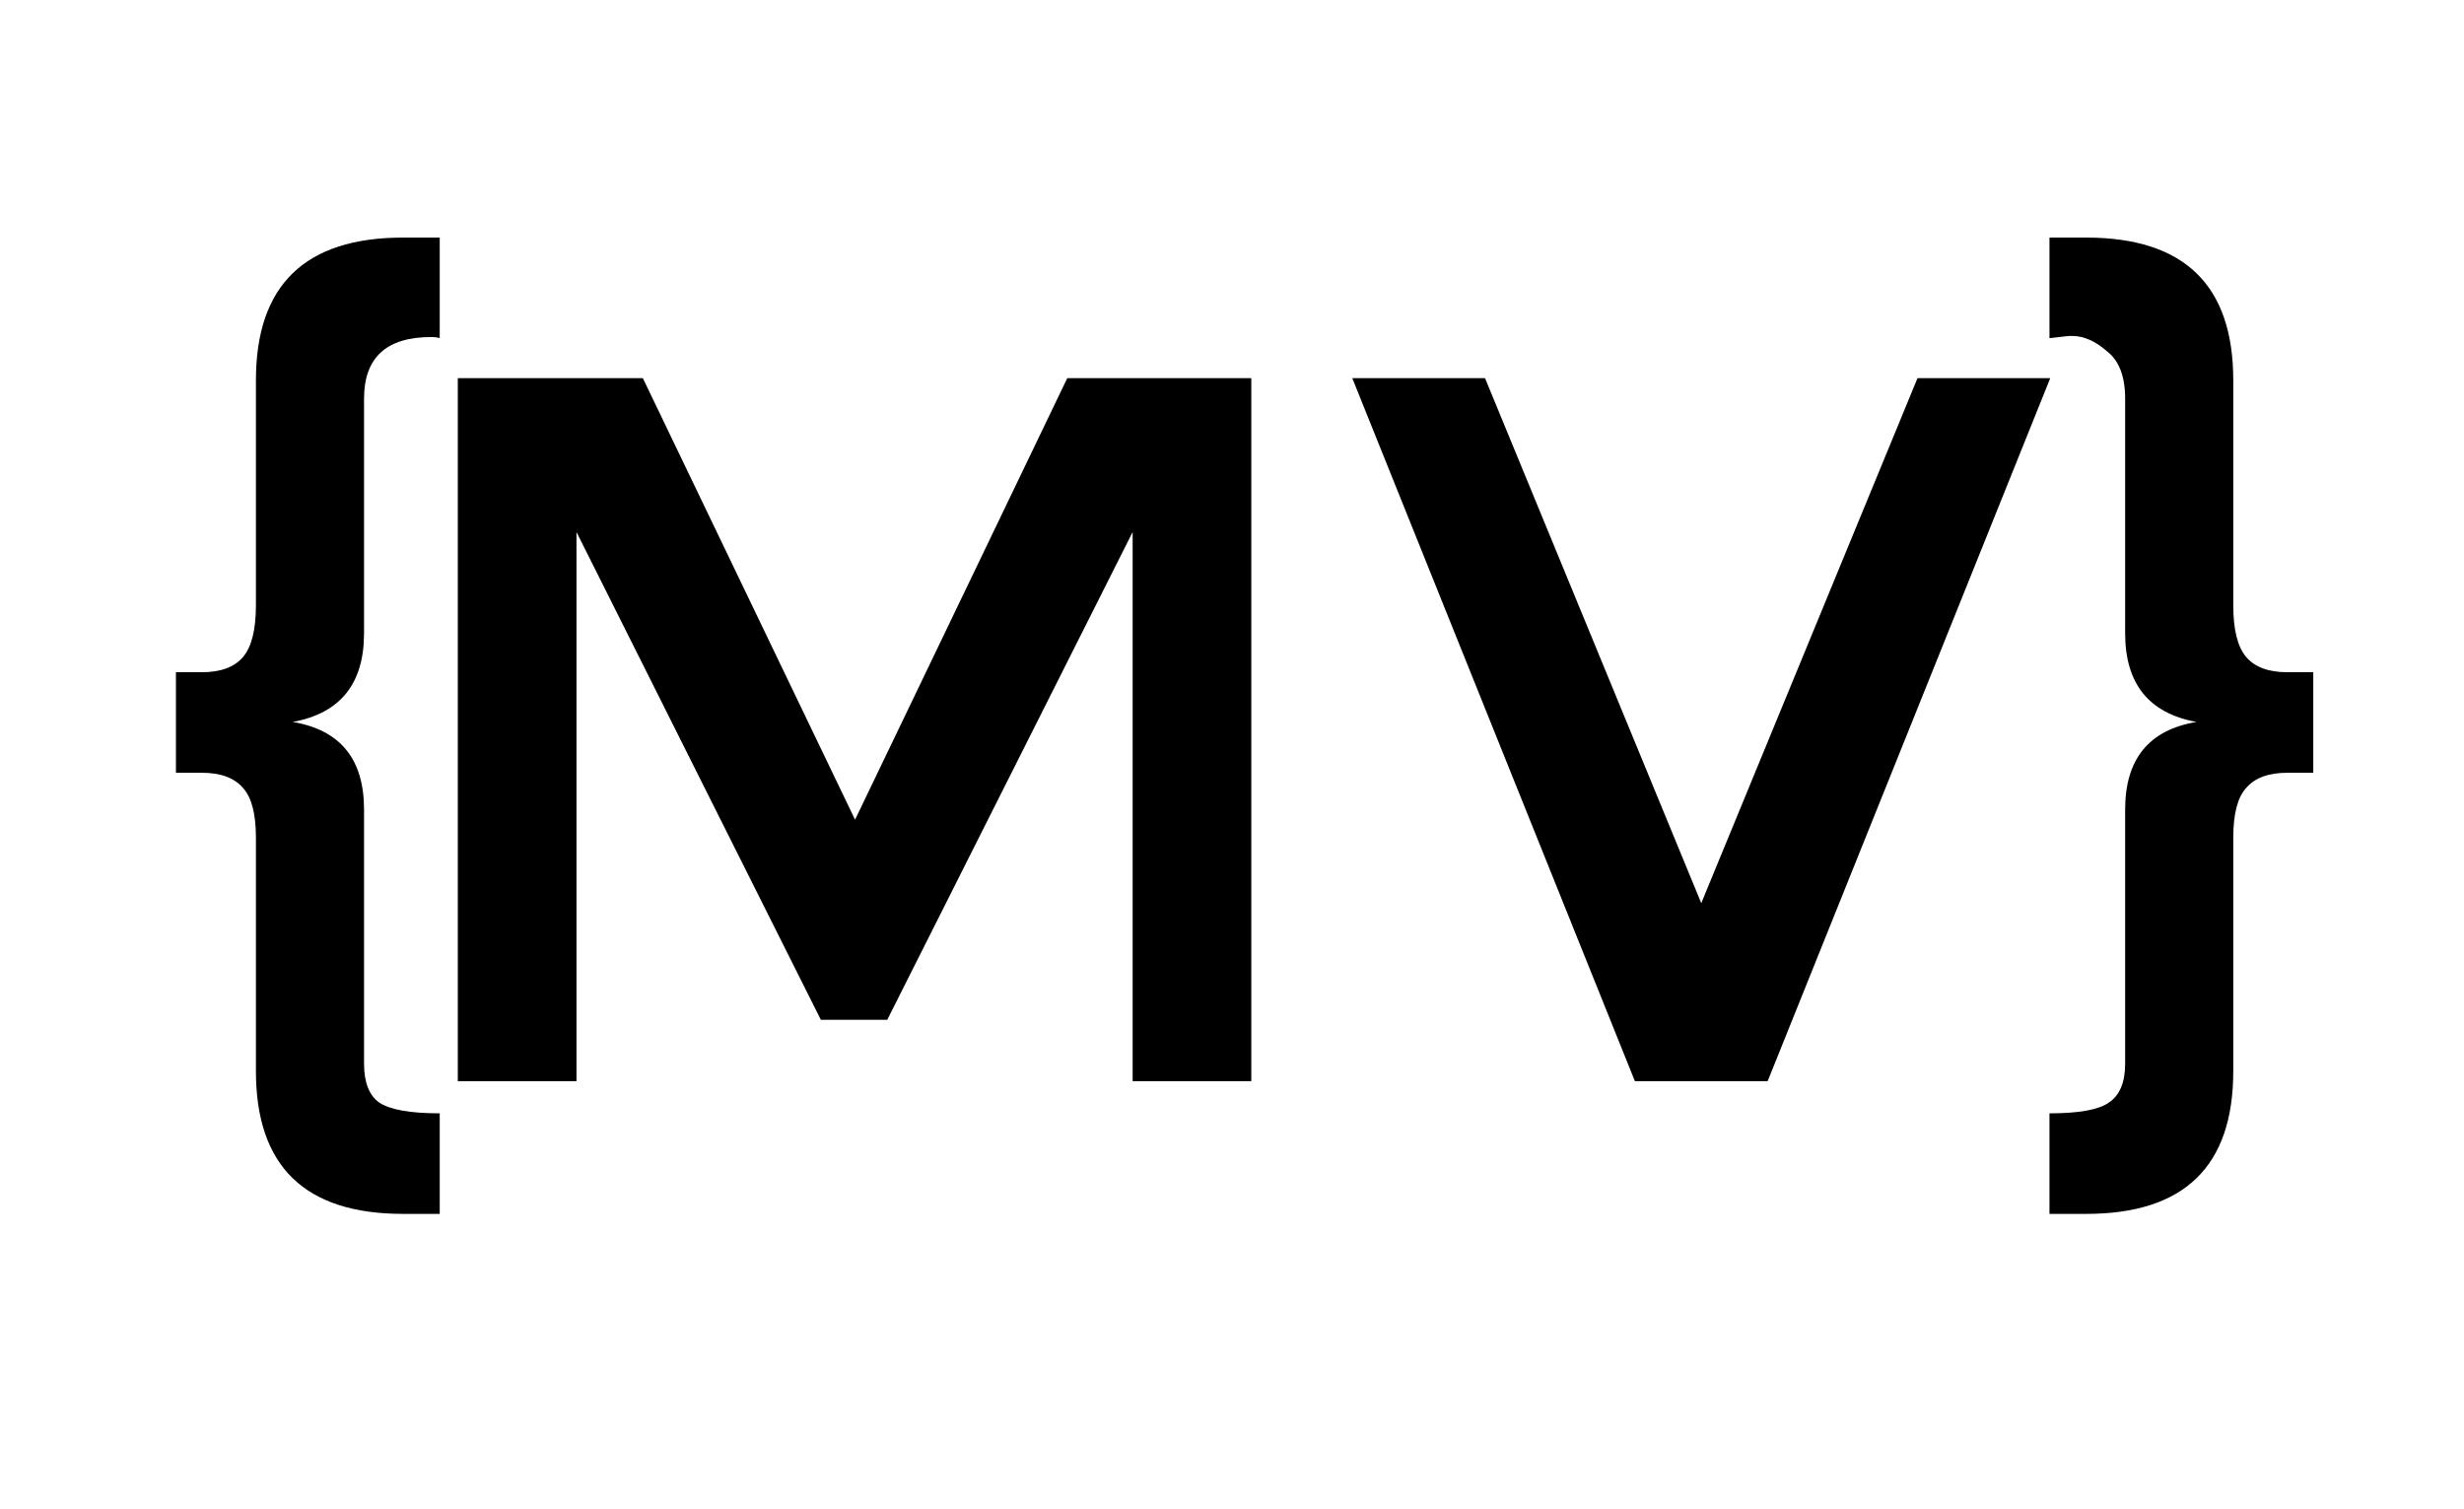 <svg width="98" height="60" viewBox="0 0 98 60" fill="none" xmlns="http://www.w3.org/2000/svg">
<rect width="98" height="60" fill="white"/>
<path d="M22.928 43H18.208V15.04H25.568L34.008 32.6L42.448 15.04H49.768V43H45.048V21.16L35.288 40.56H32.648L22.928 21.16V43ZM70.304 43H65.024L53.784 15.04H59.064L67.664 35.92L76.264 15.04H81.544L70.304 43Z" fill="black"/>
<path d="M17.145 13.405C15.368 13.405 14.479 14.222 14.479 15.856V25.187C14.479 27.194 13.533 28.369 11.641 28.713C13.533 29.028 14.479 30.189 14.479 32.196V42.301C14.479 43.046 14.68 43.562 15.081 43.849C15.511 44.136 16.314 44.279 17.489 44.279V48.278H16.027C12.129 48.278 10.179 46.386 10.179 42.602V33.314C10.179 32.368 10.007 31.709 9.663 31.336C9.319 30.935 8.775 30.734 8.029 30.734H6.997V26.735H8.029C8.775 26.735 9.319 26.534 9.663 26.133C10.007 25.732 10.179 25.044 10.179 24.069V15.125C10.179 11.341 12.129 9.449 16.027 9.449H17.489V13.448C17.403 13.419 17.289 13.405 17.145 13.405Z" fill="black"/>
<path d="M82.975 48.278H81.513V44.279C82.689 44.279 83.477 44.136 83.878 43.849C84.308 43.562 84.523 43.046 84.523 42.301V32.196C84.523 30.189 85.469 29.028 87.361 28.713C85.469 28.369 84.523 27.194 84.523 25.187V15.856C84.523 14.967 84.28 14.337 83.792 13.964C83.334 13.563 82.875 13.362 82.416 13.362H82.287L81.513 13.448V9.449H82.975C86.874 9.449 88.823 11.341 88.823 15.125V24.069C88.823 25.044 88.995 25.732 89.339 26.133C89.683 26.534 90.228 26.735 90.973 26.735H92.005V30.734H90.973C90.228 30.734 89.683 30.935 89.339 31.336C88.995 31.709 88.823 32.368 88.823 33.314V42.602C88.823 46.386 86.874 48.278 82.975 48.278Z" fill="black"/>
</svg>
